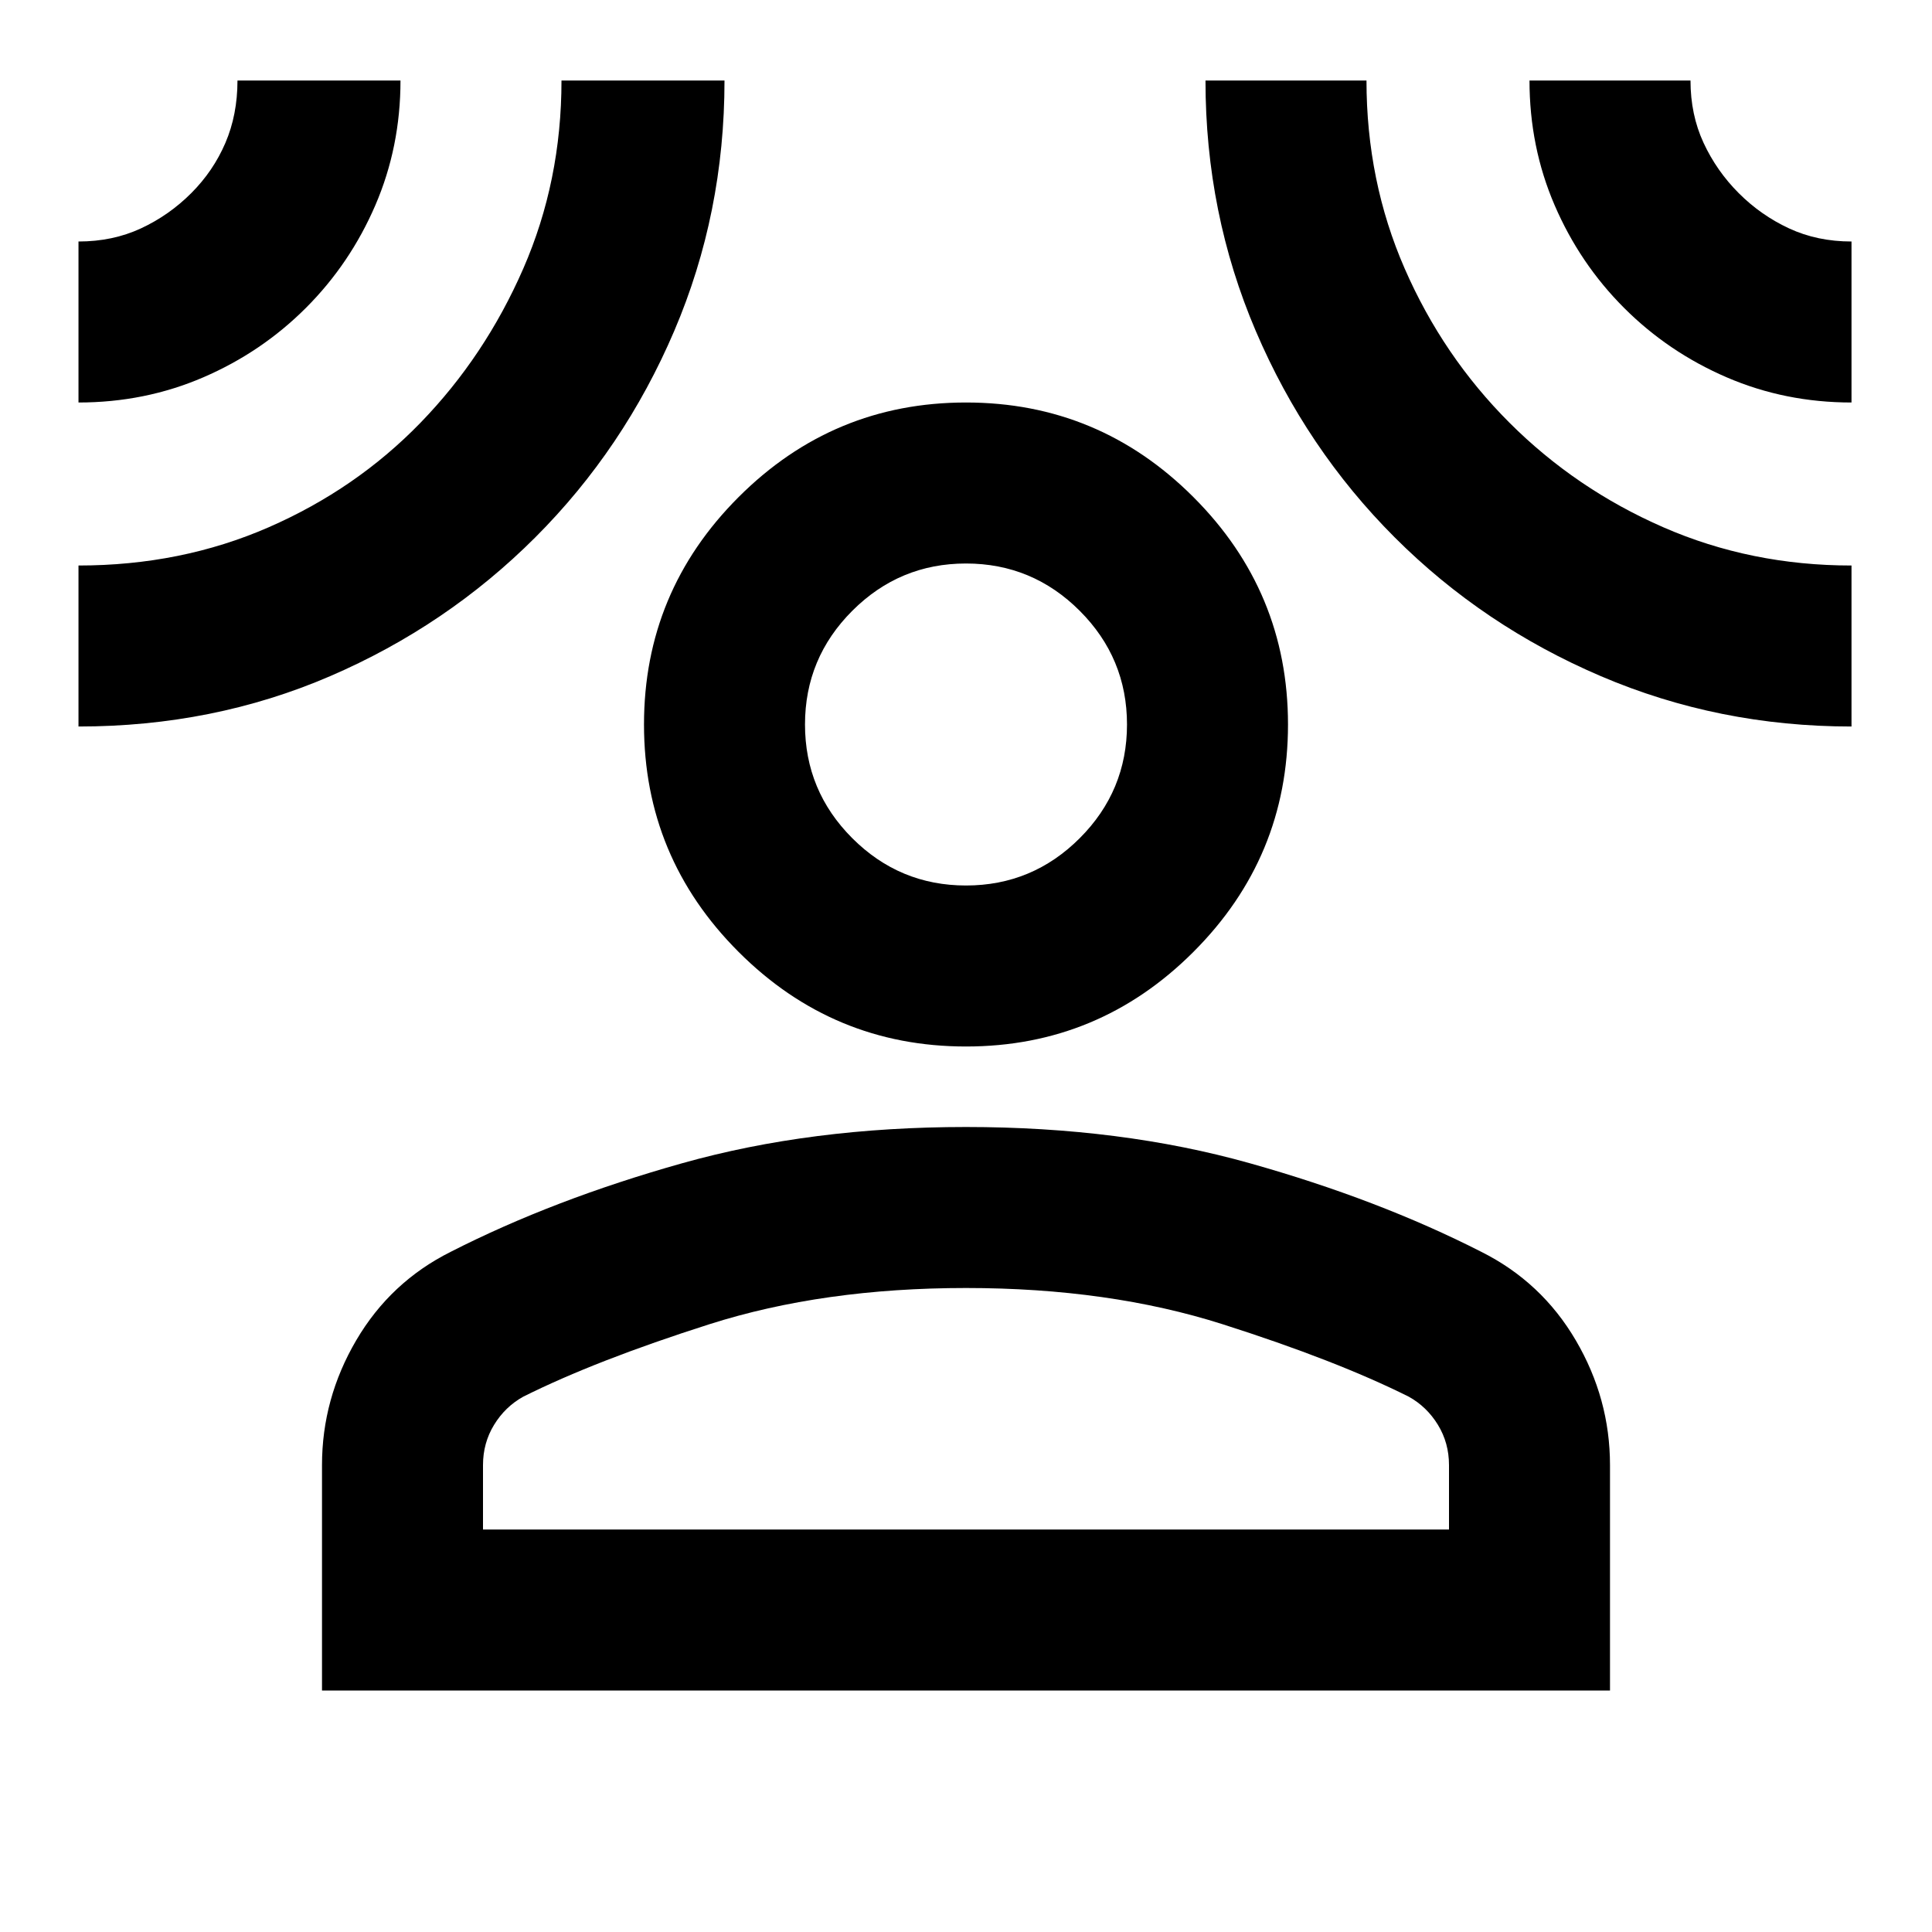 <?xml version="1.0" encoding="utf-8" ?>
<svg baseProfile="full" height="24.0" version="1.1" viewBox="0 0 960.0 960.0" width="24.0" xmlns="http://www.w3.org/2000/svg" xmlns:ev="http://www.w3.org/2001/xml-events" xmlns:xlink="http://www.w3.org/1999/xlink"><defs /><path d="M480,520Q414,520 367,473Q320,426 320,360Q320,294 367,247Q414,200 480,200Q546,200 593,247Q640,294 640,360Q640,426 593,473Q546,520 480,520ZM160,840L160,728Q160,695 177,666Q194,637 224,622Q275,596 339,578Q403,560 480,560Q557,560 621,578Q685,596 736,622Q766,637 783,666Q800,695 800,728L800,840L160,840ZM240,760L720,760L720,728Q720,717 714.5,708Q709,699 700,694Q664,676 607.5,658Q551,640 480,640Q409,640 352.5,658Q296,676 260,694Q251,699 245.5,708Q240,717 240,728L240,760ZM480,440Q513,440 536.5,416.5Q560,393 560,360Q560,327 536.5,303.5Q513,280 480,280Q447,280 423.5,303.5Q400,327 400,360Q400,393 423.5,416.5Q447,440 480,440ZM39,200L39,120Q56,120 70,113.5Q84,107 95,96Q106,85 112,71Q118,57 118,40L199,40Q199,73 186.5,102Q174,131 152,153Q130,175 101,187.5Q72,200 39,200ZM39,361L39,281Q90,281 133.5,262Q177,243 209,210Q241,177 260,133.5Q279,90 279,40L360,40Q360,106 335,164.5Q310,223 266,267Q222,311 164,336Q106,361 39,361ZM920,361Q854,361 795.5,336Q737,311 693,267Q649,223 624,164.5Q599,106 599,40L679,40Q679,90 698,133.5Q717,177 750,210Q783,243 826.5,262Q870,281 920,281L920,361ZM920,200Q887,200 858,187.5Q829,175 807,153Q785,131 772.5,102Q760,73 760,40L840,40Q840,57 846.5,71Q853,85 864,96Q875,107 889,113.5Q903,120 920,120L920,200ZM480,360Q480,360 480,360Q480,360 480,360Q480,360 480,360Q480,360 480,360Q480,360 480,360Q480,360 480,360Q480,360 480,360Q480,360 480,360ZM480,760L480,760Q480,760 480,760Q480,760 480,760Q480,760 480,760Q480,760 480,760Q480,760 480,760Q480,760 480,760Q480,760 480,760Q480,760 480,760L480,760L480,760Z" fill="#000000" fill-opacity="1.0" /></svg>
